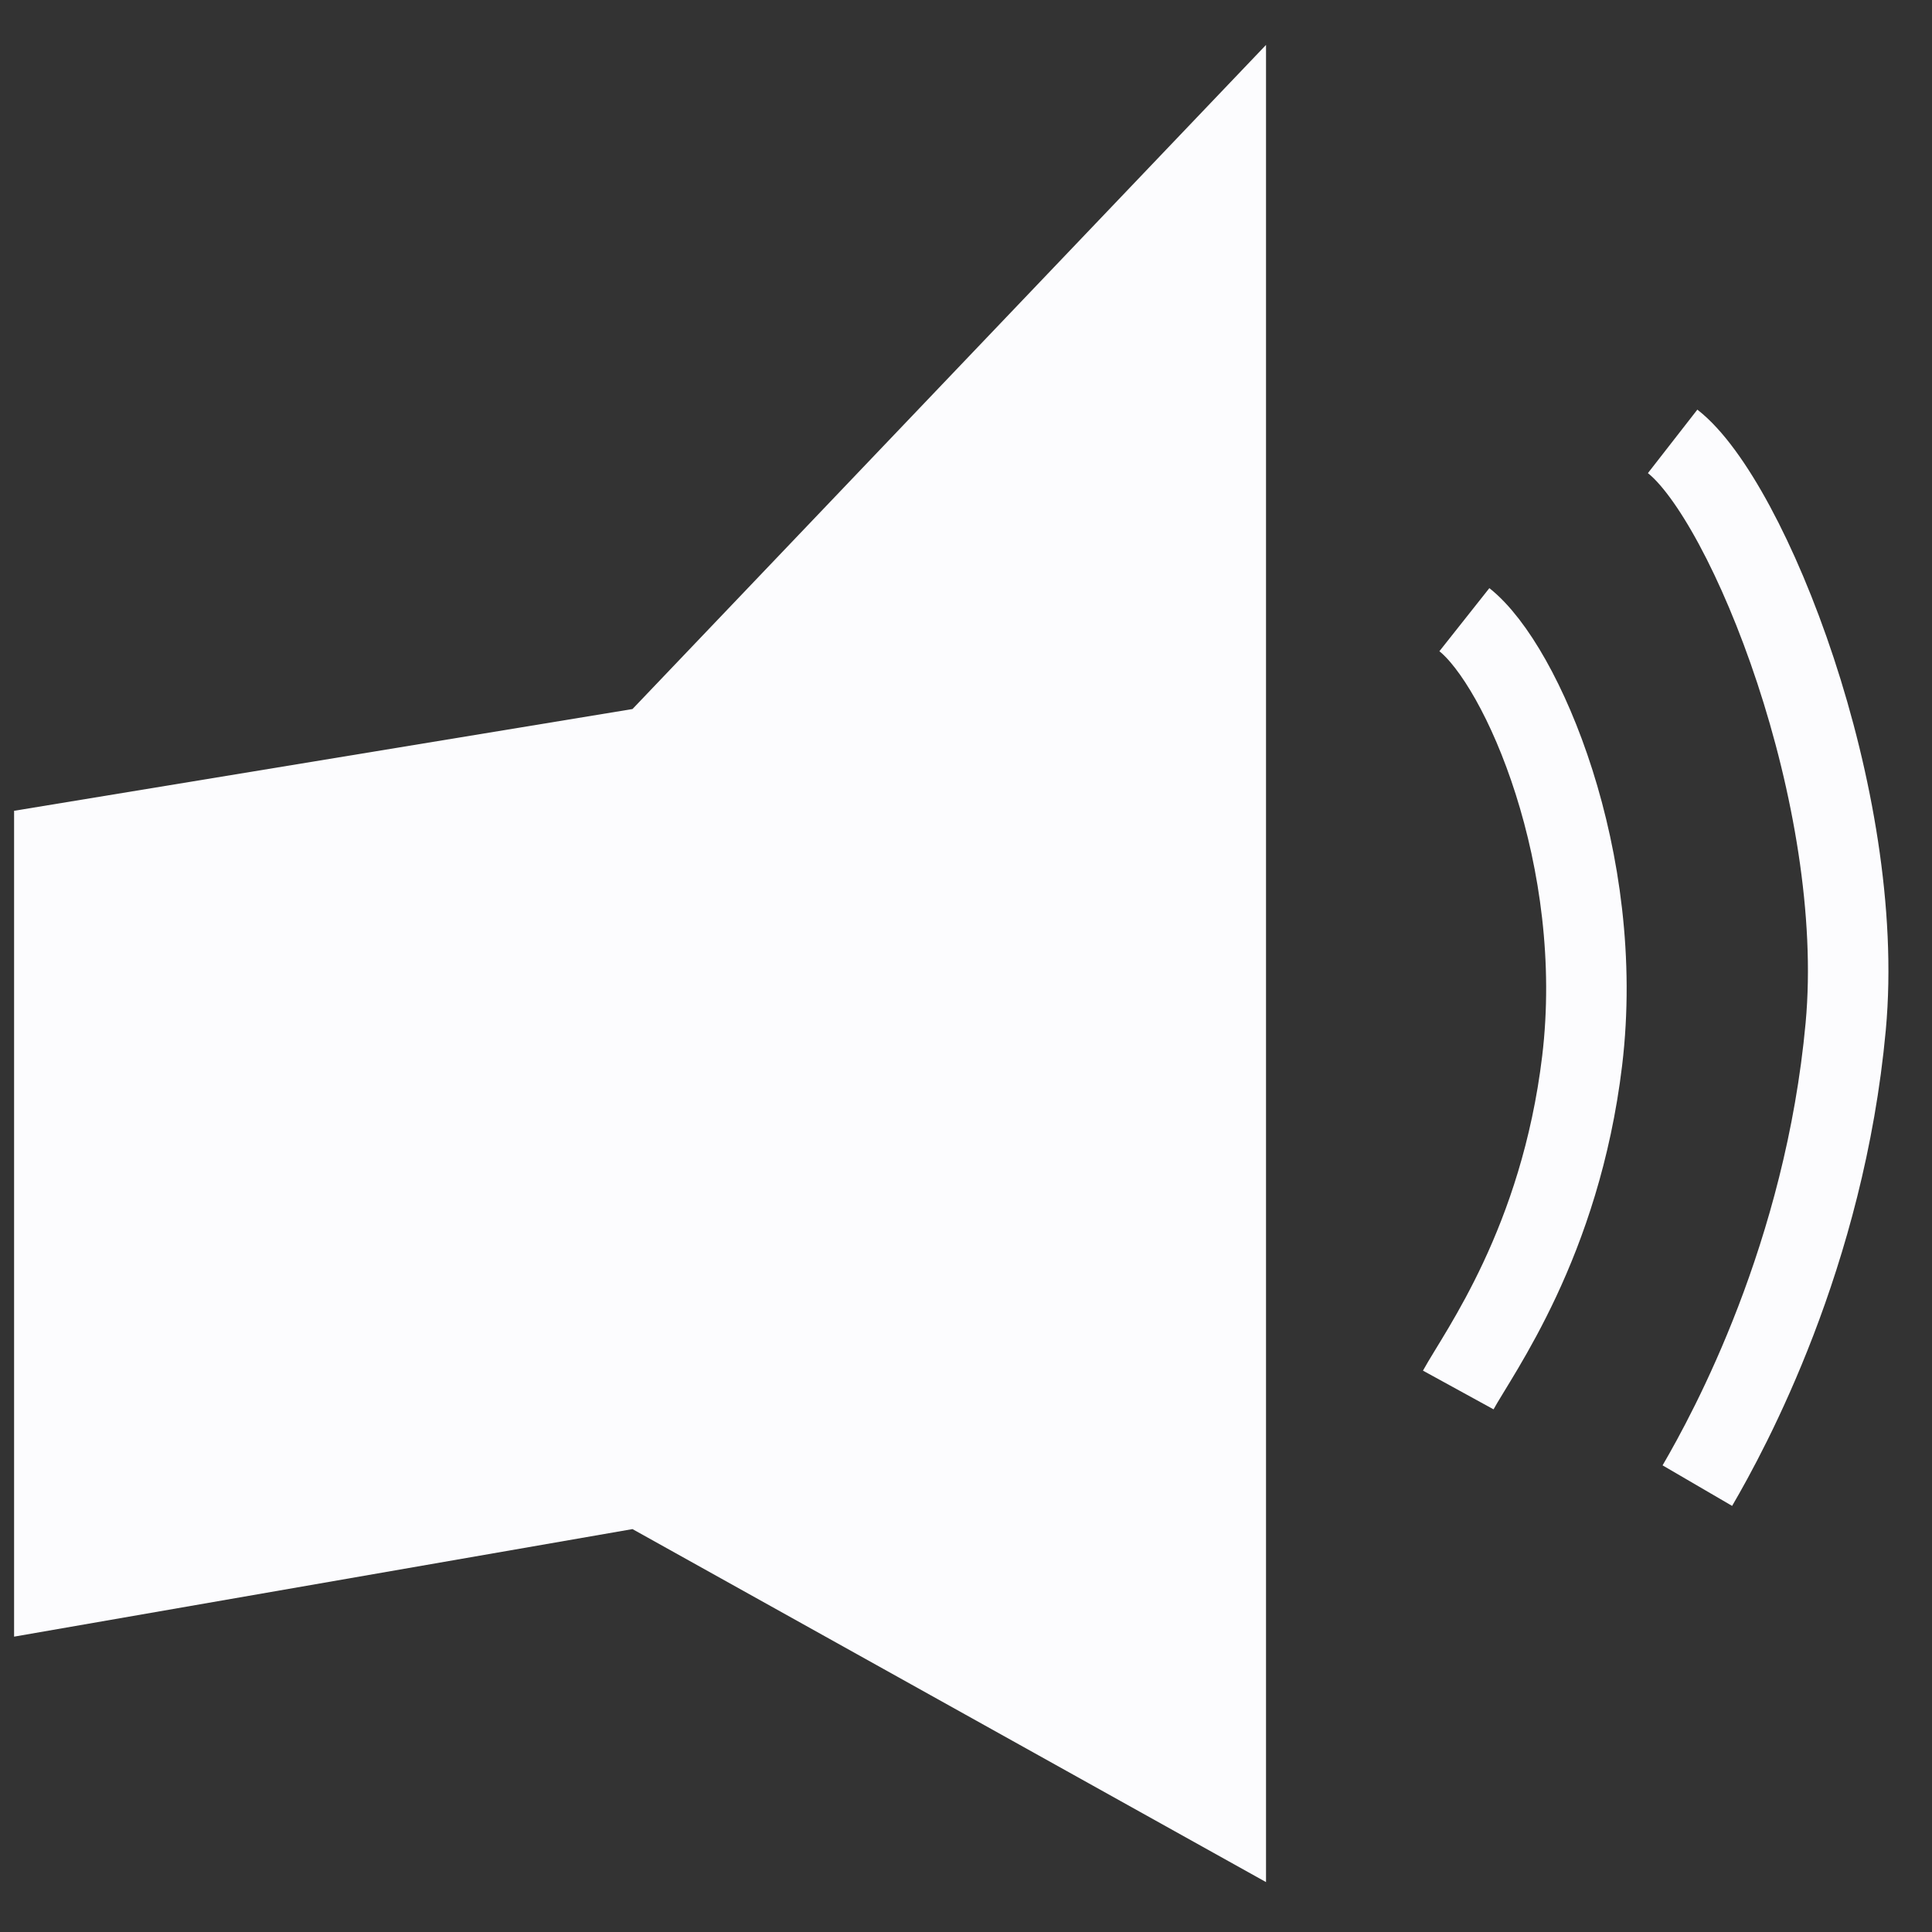 <svg width="24" height="24" viewBox="0 0 24 24" fill="none" xmlns="http://www.w3.org/2000/svg">
<rect x="0" y="0" width="24" height="24" fill="#333333" stroke="none"/>
<g id="Group 2">
<g id="icon-video">
<path id="Vector 9" d="M0.175 10.072L7.857 8.808L15.727 0.558V23.38L7.857 18.995L0.175 20.331V10.072Z" fill="#FCFCFE"/>
</g>
<path id="Vector 11" d="M18.191 7.698C18.911 8.268 19.954 10.679 19.654 13.178C19.382 15.437 18.376 16.791 18.115 17.267" stroke="#FCFCFE"/>
<path id="Vector 12" d="M20.778 5.483C21.718 6.215 23.19 9.913 22.928 12.752C22.666 15.592 21.488 17.764 21.085 18.455" stroke="#FCFCFE"/>
</g>
</svg>
